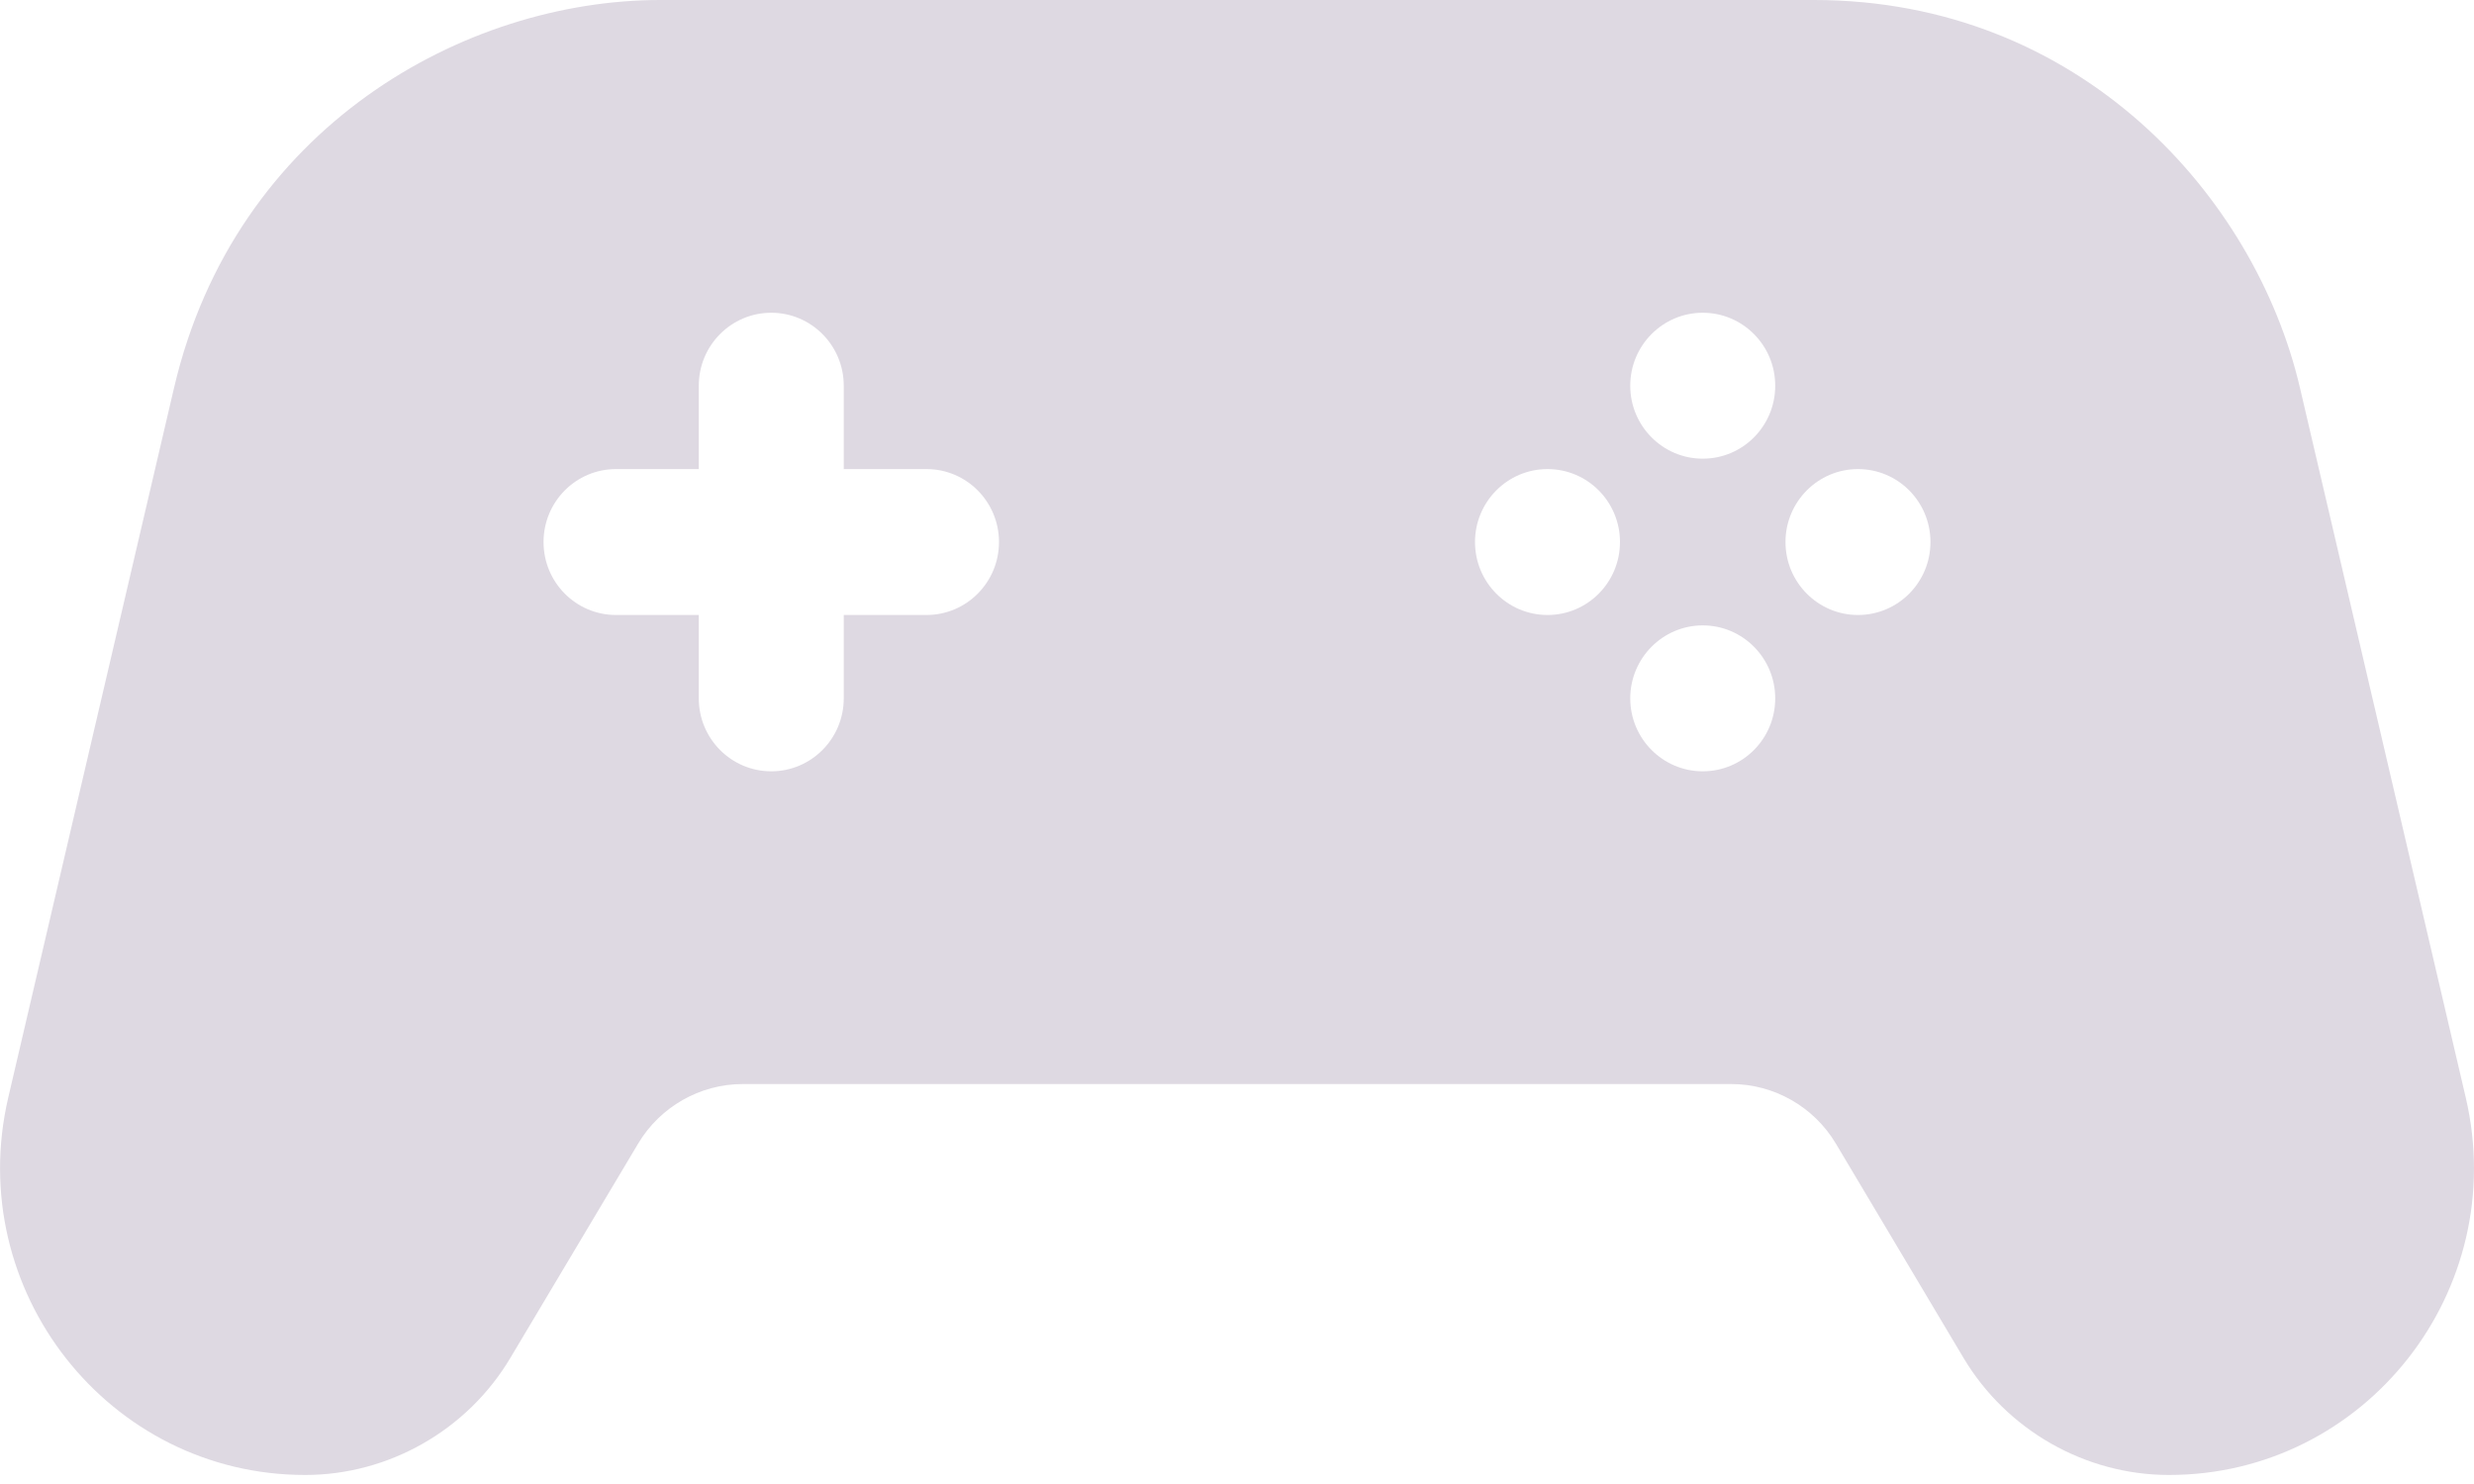 <svg width="20" height="12" viewBox="0 0 20 12" fill="none" xmlns="http://www.w3.org/2000/svg">
<path fill-rule="evenodd" clip-rule="evenodd" d="M19.933 8.874L18.593 3.136C18.232 1.59 16.817 0 14.663 0H5.337C3.761 0 1.901 1.023 1.407 3.136L0.067 8.874C-0.297 10.432 0.877 11.927 2.467 11.927C3.143 11.927 3.779 11.564 4.126 10.98L5.159 9.247C5.336 8.95 5.659 8.766 6.002 8.766H13.998C14.341 8.766 14.664 8.95 14.841 9.247L15.873 10.98C16.221 11.564 16.857 11.927 17.534 11.927C19.122 11.927 20.298 10.434 19.933 8.874ZM7.49 4.973H6.821V5.647C6.821 5.973 6.558 6.237 6.235 6.237C5.911 6.237 5.649 5.973 5.649 5.647V4.973H4.98C4.656 4.973 4.394 4.709 4.394 4.383C4.394 4.057 4.656 3.793 4.98 3.793H5.649V3.119C5.649 2.793 5.911 2.529 6.235 2.529C6.558 2.529 6.821 2.793 6.821 3.119V3.793H7.49C7.813 3.793 8.076 4.057 8.076 4.383C8.076 4.709 7.813 4.973 7.49 4.973ZM12.51 4.973C12.187 4.973 11.924 4.709 11.924 4.383C11.924 4.057 12.187 3.793 12.51 3.793C12.834 3.793 13.096 4.057 13.096 4.383C13.096 4.709 12.834 4.973 12.51 4.973ZM13.765 6.237C13.442 6.237 13.179 5.973 13.179 5.647C13.179 5.322 13.442 5.057 13.765 5.057C14.089 5.057 14.351 5.322 14.351 5.647C14.351 5.973 14.089 6.237 13.765 6.237ZM13.765 3.709C13.442 3.709 13.179 3.445 13.179 3.119C13.179 2.793 13.442 2.529 13.765 2.529C14.089 2.529 14.351 2.793 14.351 3.119C14.351 3.445 14.089 3.709 13.765 3.709ZM15.02 4.973C14.697 4.973 14.434 4.709 14.434 4.383C14.434 4.057 14.697 3.793 15.02 3.793C15.344 3.793 15.606 4.057 15.606 4.383C15.606 4.709 15.344 4.973 15.02 4.973Z" fill="#DED9E2"/>
</svg>

